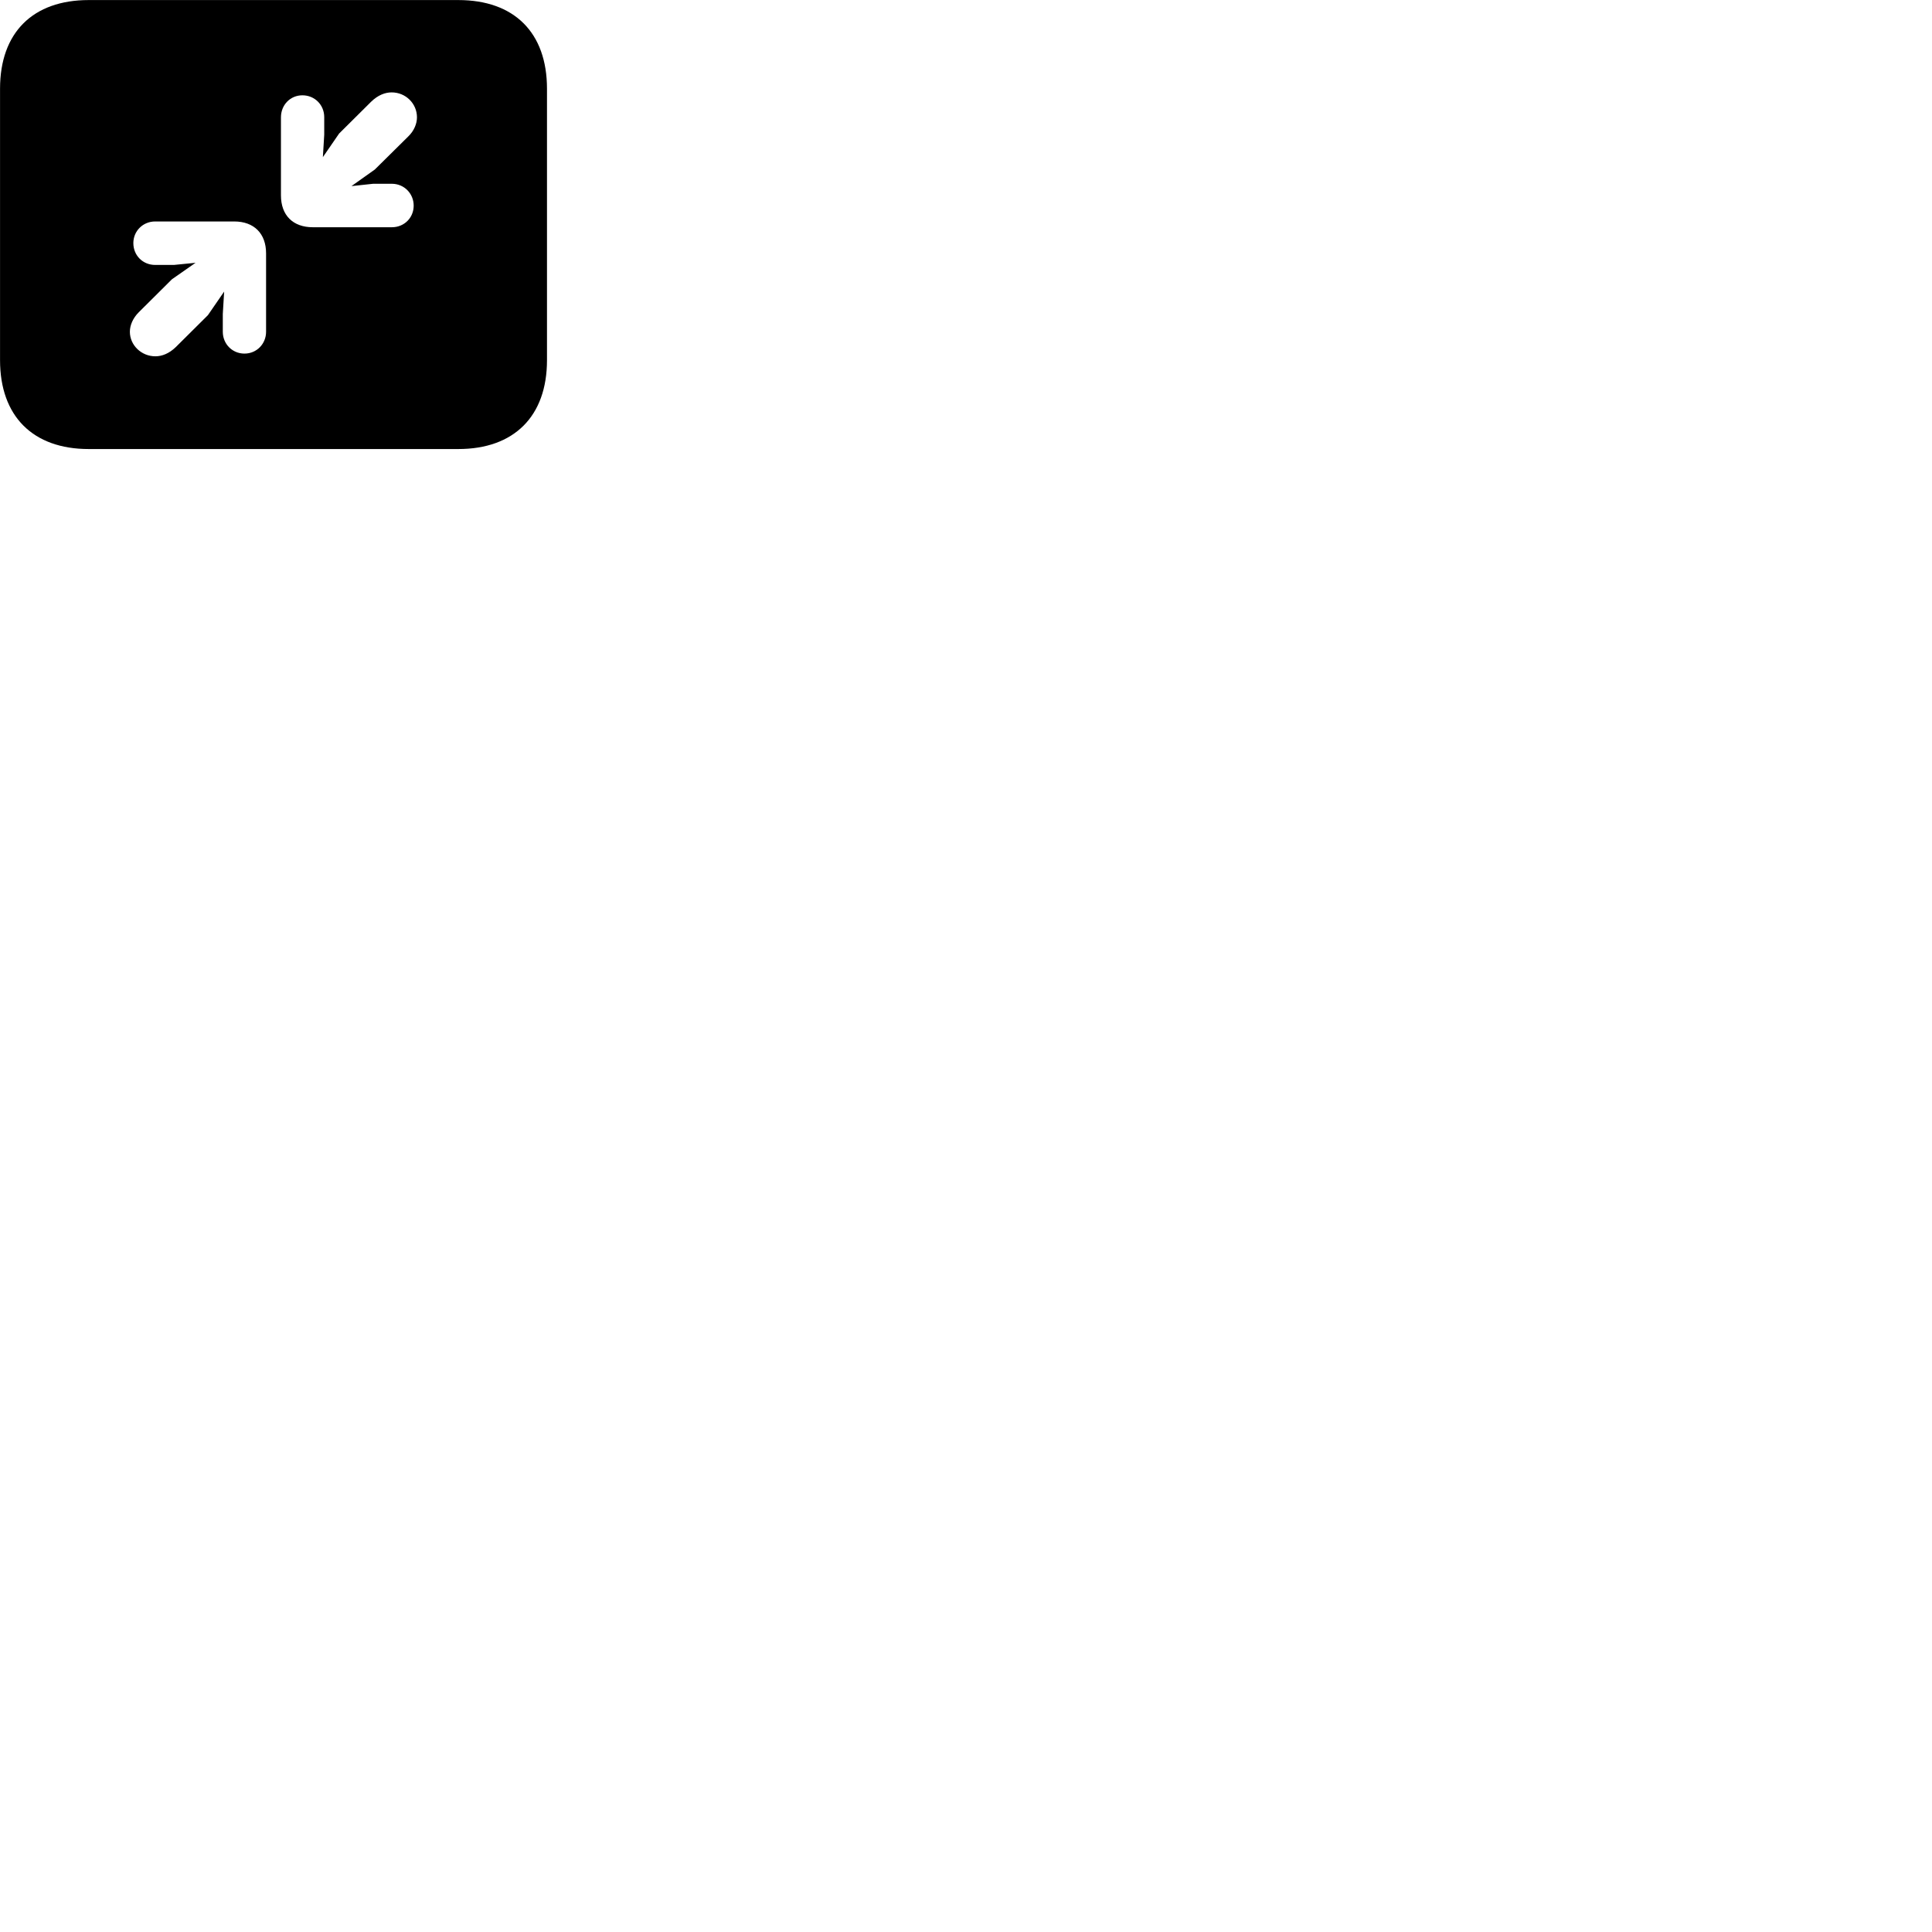 
        <svg xmlns="http://www.w3.org/2000/svg" viewBox="0 0 100 100">
            <path d="M4.592 23.242H23.722C26.612 23.242 28.312 21.543 28.312 18.642V4.593C28.312 1.683 26.612 0.003 23.722 0.003H4.592C1.702 0.003 0.002 1.683 0.002 4.593V18.642C0.002 21.543 1.702 23.242 4.592 23.242ZM15.652 4.933C16.292 4.933 16.782 5.433 16.782 6.062V6.973L16.712 8.133L17.552 6.912L19.212 5.263C19.562 4.923 19.932 4.782 20.272 4.782C21.002 4.782 21.582 5.362 21.582 6.072C21.582 6.402 21.432 6.772 21.132 7.062L19.402 8.773L18.192 9.633L19.312 9.512H20.282C20.922 9.512 21.412 10.023 21.412 10.643C21.412 11.273 20.922 11.762 20.282 11.762H16.192C15.162 11.762 14.542 11.143 14.542 10.113V6.072C14.542 5.433 15.022 4.933 15.652 4.933ZM12.652 18.302C12.022 18.302 11.532 17.802 11.532 17.172V16.253L11.602 15.092L10.762 16.312L9.102 17.962C8.752 18.302 8.382 18.442 8.042 18.442C7.312 18.442 6.722 17.863 6.722 17.172C6.722 16.832 6.882 16.462 7.182 16.163L8.902 14.453L10.122 13.602L9.002 13.713H8.032C7.392 13.713 6.902 13.223 6.902 12.582C6.902 11.963 7.392 11.463 8.032 11.463H12.122C13.152 11.463 13.772 12.092 13.772 13.113V17.172C13.772 17.793 13.292 18.302 12.652 18.302Z" />
        </svg>
    